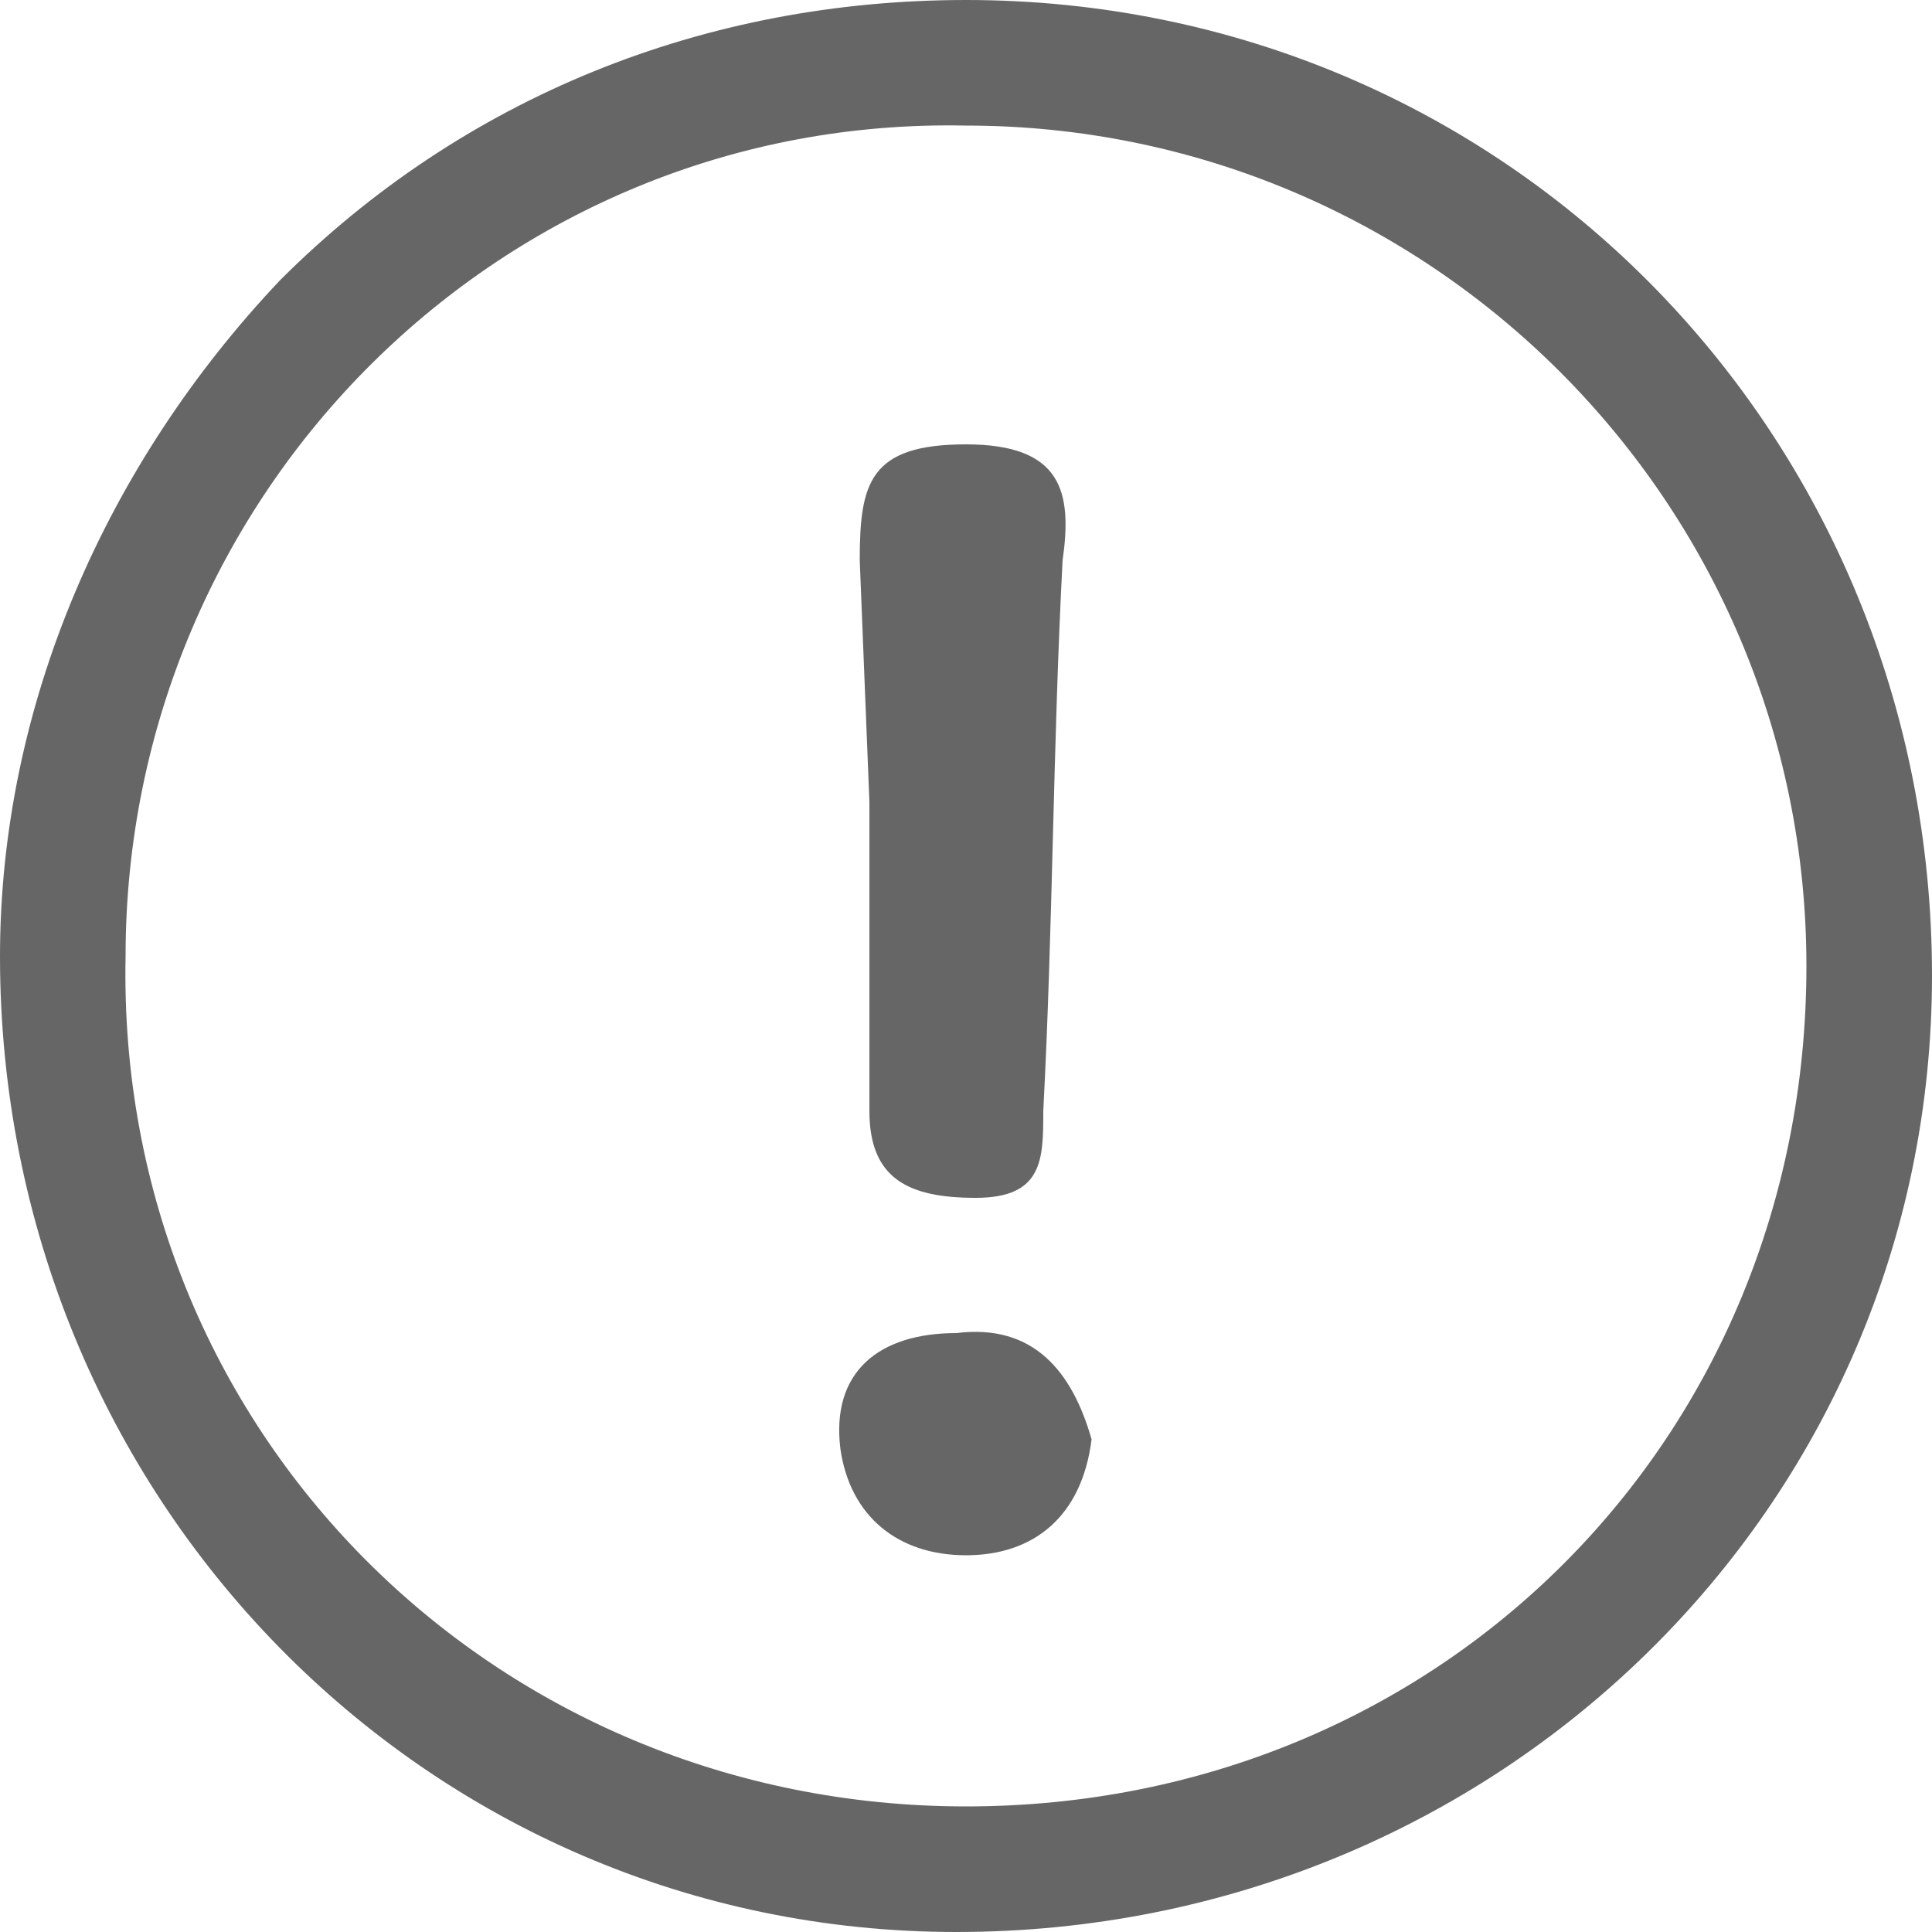 <?xml version="1.0" encoding="UTF-8"?>
<svg width="18px" height="18px" viewBox="0 0 18 18" version="1.1" xmlns="http://www.w3.org/2000/svg" xmlns:xlink="http://www.w3.org/1999/xlink">
    <title>注意</title>
    <g id="插件详情页未登录" stroke="none" stroke-width="1" fill="none" fill-rule="evenodd">
        <g id="插件详情页-未登录或未购买" transform="translate(-989, -2302)" fill="#666666" fill-rule="nonzero">
            <g id="注意" transform="translate(989, 2302)">
                <path d="M9,0 C6.57,0 4.32,0.9 2.61,2.61 C0.99,4.32 0,6.57 0,8.91 C0,13.95 3.96,18 8.91,18 C13.95,18 18,14.04 18,9.09 C18,4.05 14.04,0 9,0 Z M9,16.83 C4.59,16.83 1.08,13.32 1.17,8.91 C1.17,4.59 4.68,1.08 9,1.17 C13.32,1.17 16.83,4.68 16.83,9 C16.83,13.41 13.41,16.83 9,16.83 Z M8.1,7.47 L8.1,10.35 C8.1,10.98 8.46,11.16 9.09,11.16 C9.72,11.16 9.72,10.8 9.72,10.35 C9.81,8.64 9.81,6.93 9.9,5.22 C9.99,4.59 9.9,4.14 9,4.14 C8.1,4.14 8.01,4.5 8.01,5.22 L8.1,7.47 Z M10.17,13.41 C10.08,14.13 9.63,14.49 9,14.49 C8.37,14.49 7.92,14.13 7.83,13.5 C7.74,12.78 8.19,12.42 8.91,12.42 C9.63,12.33 9.99,12.78 10.17,13.41 L10.17,13.41 Z" id="形状"></path>
            </g>
        </g>
    </g>
</svg>
